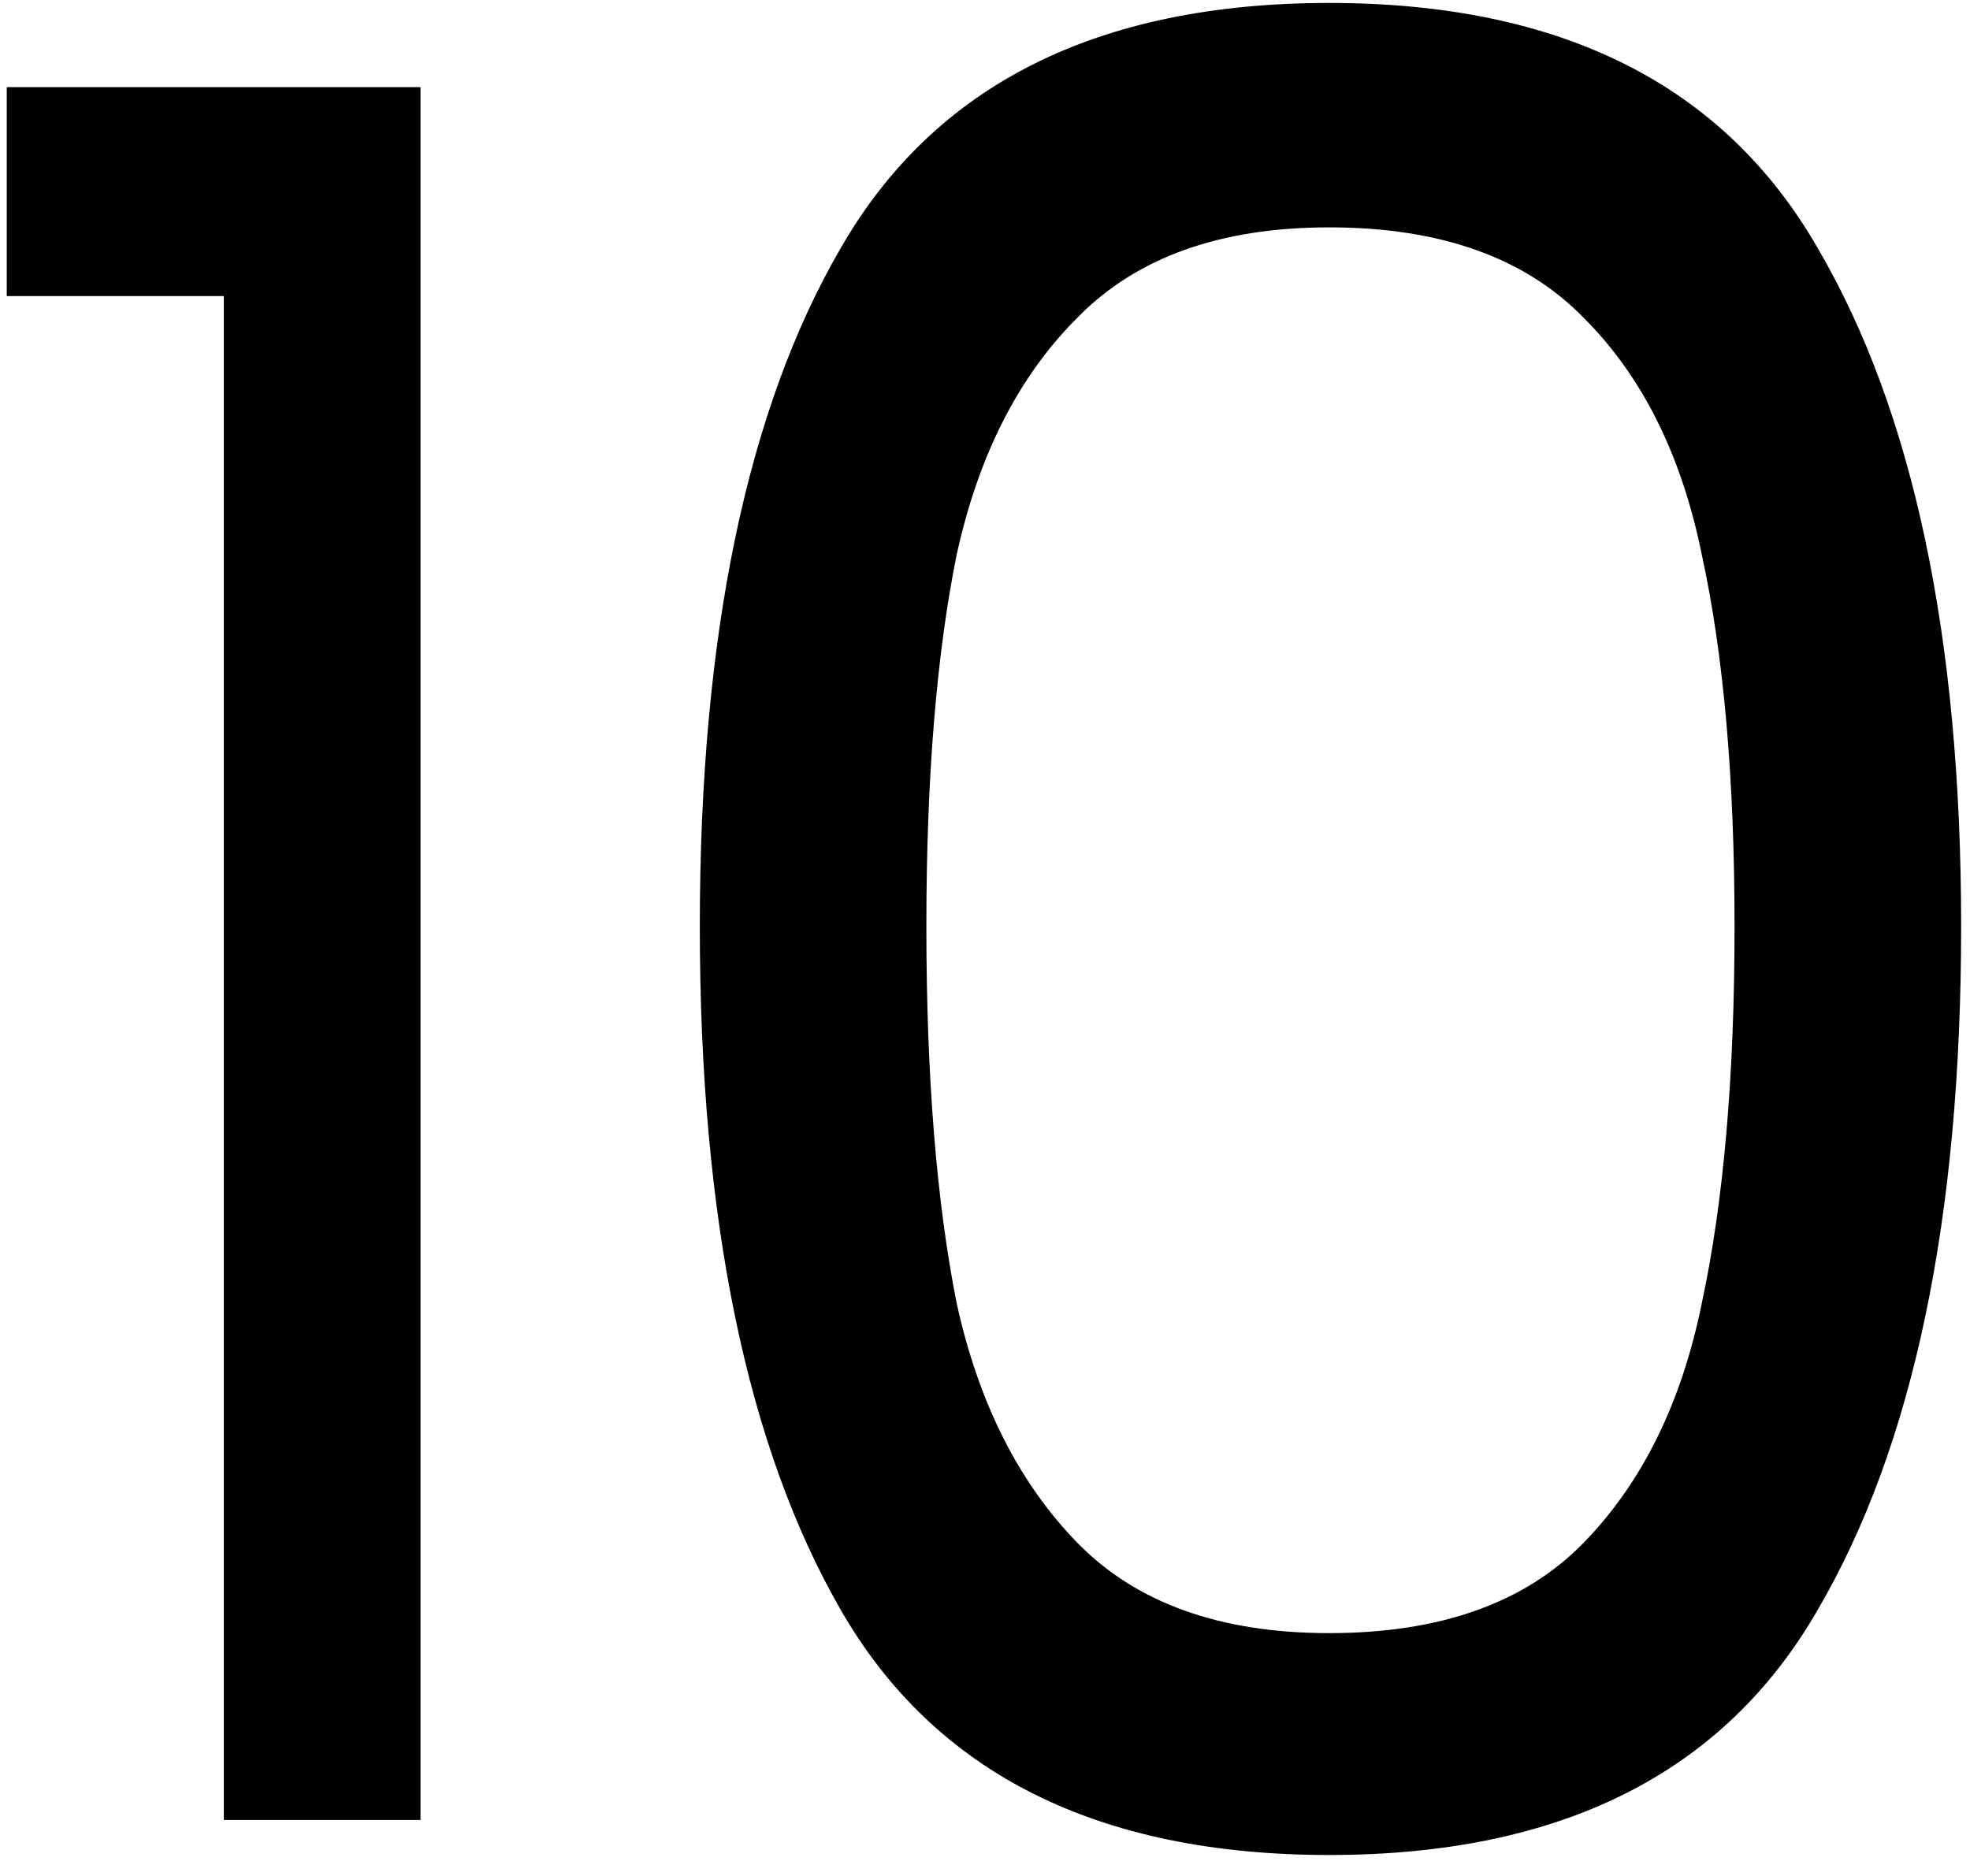 <svg width="42" height="40" viewBox="0 0 42 40" fill="none" xmlns="http://www.w3.org/2000/svg">
<path d="M0.144 6.313V1.858H8.965V38.806H4.772V6.313H0.144Z" fill="black"/>
<path d="M14.92 19.753C14.92 25.986 15.921 30.844 17.925 34.328C19.929 37.811 23.4 39.553 28.339 39.553C33.277 39.553 36.748 37.811 38.752 34.328C40.791 30.844 41.811 25.986 41.811 19.753C41.811 13.592 40.791 8.771 38.752 5.288C36.748 1.804 33.277 0.063 28.339 0.063C23.4 0.063 19.929 1.804 17.925 5.288C15.921 8.734 14.92 13.556 14.92 19.753ZM36.98 19.753C36.98 22.942 36.748 25.619 36.283 27.782C35.853 29.909 35.012 31.614 33.76 32.898C32.508 34.181 30.7 34.822 28.339 34.822C26.013 34.822 24.224 34.181 22.971 32.898C21.719 31.614 20.86 29.909 20.395 27.782C19.965 25.619 19.75 22.942 19.75 19.753C19.75 16.599 19.965 13.959 20.395 11.832C20.86 9.706 21.719 8.019 22.971 6.773C24.224 5.489 26.013 4.848 28.339 4.848C30.7 4.848 32.508 5.489 33.76 6.773C35.012 8.019 35.853 9.706 36.283 11.832C36.748 13.959 36.98 16.599 36.98 19.753Z" fill="black"/>
</svg>
